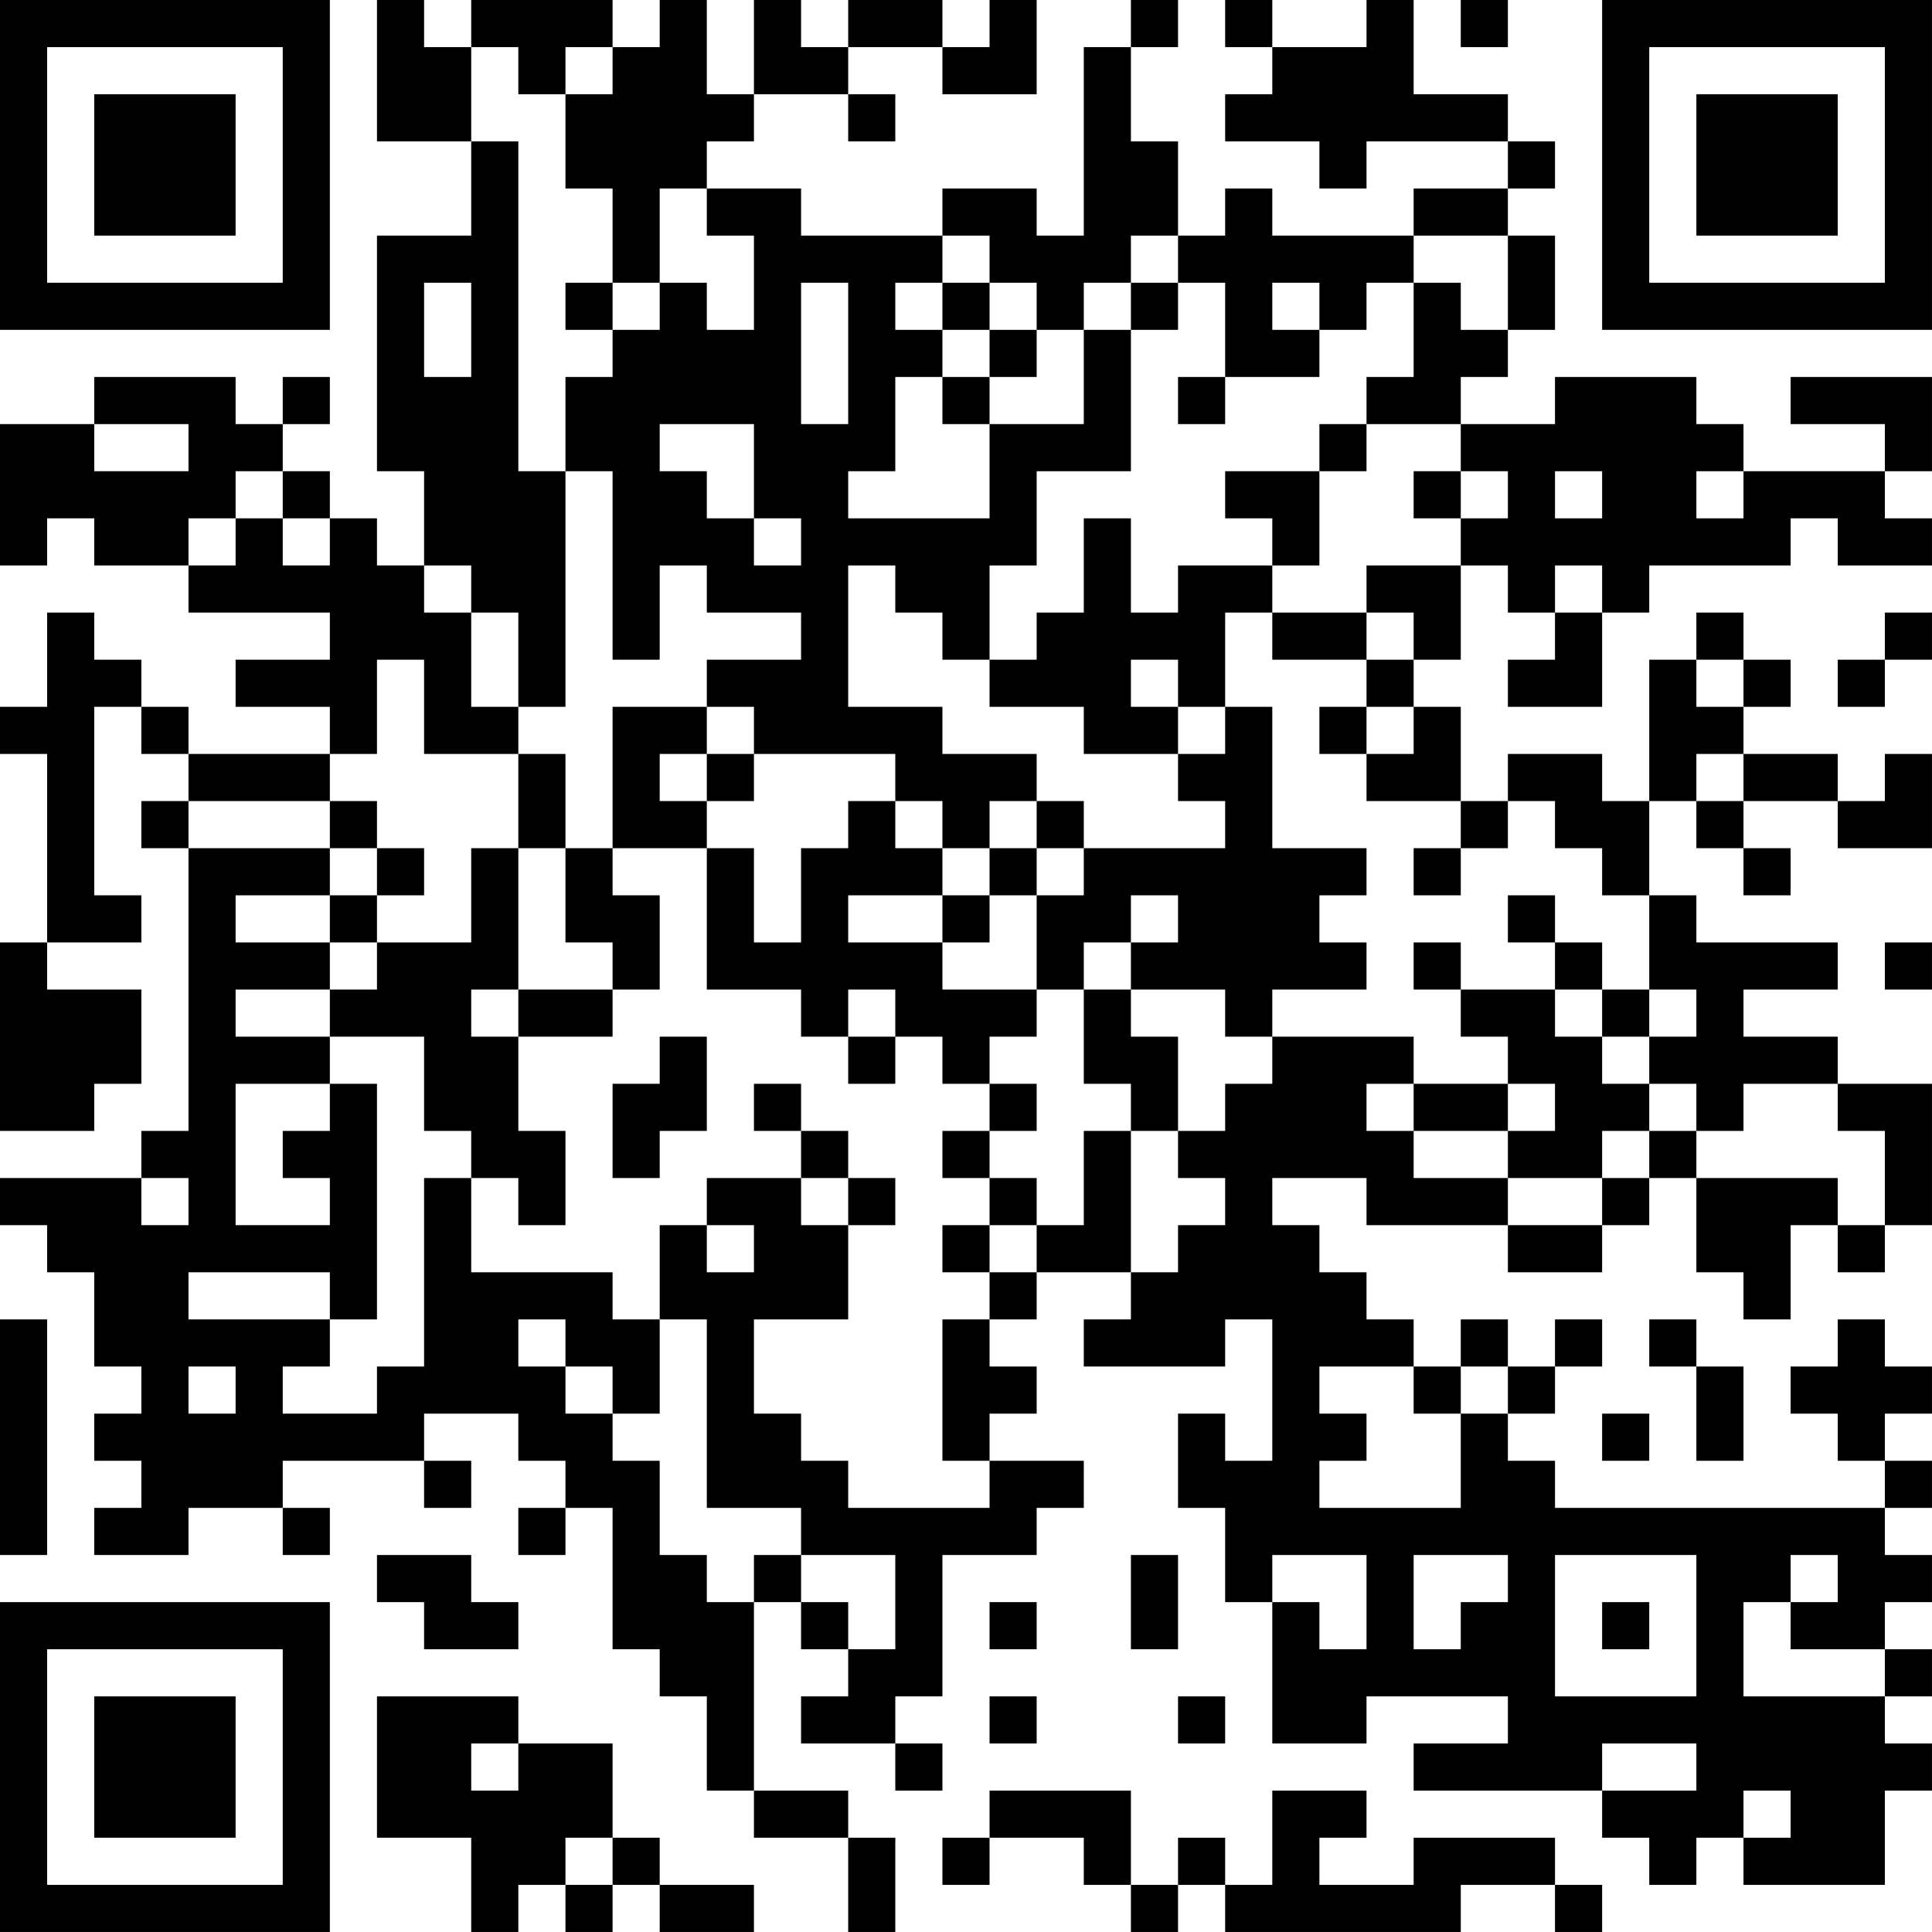 <?xml version="1.0" encoding="UTF-8"?>
<svg xmlns="http://www.w3.org/2000/svg" version="1.1" width="200" height="200" viewBox="0 0 200 200"><rect x="0" y="0" width="200" height="200" fill="#ffffff"/><g transform="scale(4.878)"><g transform="translate(0,0)"><path fill-rule="evenodd" d="M8 0L8 3L10 3L10 5L8 5L8 10L9 10L9 12L8 12L8 11L7 11L7 10L6 10L6 9L7 9L7 8L6 8L6 9L5 9L5 8L2 8L2 9L0 9L0 12L1 12L1 11L2 11L2 12L4 12L4 13L7 13L7 14L5 14L5 15L7 15L7 16L4 16L4 15L3 15L3 14L2 14L2 13L1 13L1 15L0 15L0 16L1 16L1 20L0 20L0 24L2 24L2 23L3 23L3 21L1 21L1 20L3 20L3 19L2 19L2 15L3 15L3 16L4 16L4 17L3 17L3 18L4 18L4 24L3 24L3 25L0 25L0 26L1 26L1 27L2 27L2 29L3 29L3 30L2 30L2 31L3 31L3 32L2 32L2 33L4 33L4 32L6 32L6 33L7 33L7 32L6 32L6 31L9 31L9 32L10 32L10 31L9 31L9 30L11 30L11 31L12 31L12 32L11 32L11 33L12 33L12 32L13 32L13 35L14 35L14 36L15 36L15 38L16 38L16 39L18 39L18 41L19 41L19 39L18 39L18 38L16 38L16 34L17 34L17 35L18 35L18 36L17 36L17 37L19 37L19 38L20 38L20 37L19 37L19 36L20 36L20 33L22 33L22 32L23 32L23 31L21 31L21 30L22 30L22 29L21 29L21 28L22 28L22 27L24 27L24 28L23 28L23 29L26 29L26 28L27 28L27 31L26 31L26 30L25 30L25 32L26 32L26 34L27 34L27 37L29 37L29 36L32 36L32 37L30 37L30 38L34 38L34 39L35 39L35 40L36 40L36 39L37 39L37 40L40 40L40 38L41 38L41 37L40 37L40 36L41 36L41 35L40 35L40 34L41 34L41 33L40 33L40 32L41 32L41 31L40 31L40 30L41 30L41 29L40 29L40 28L39 28L39 29L38 29L38 30L39 30L39 31L40 31L40 32L33 32L33 31L32 31L32 30L33 30L33 29L34 29L34 28L33 28L33 29L32 29L32 28L31 28L31 29L30 29L30 28L29 28L29 27L28 27L28 26L27 26L27 25L29 25L29 26L32 26L32 27L34 27L34 26L35 26L35 25L36 25L36 27L37 27L37 28L38 28L38 26L39 26L39 27L40 27L40 26L41 26L41 23L39 23L39 22L37 22L37 21L39 21L39 20L36 20L36 19L35 19L35 17L36 17L36 18L37 18L37 19L38 19L38 18L37 18L37 17L39 17L39 18L41 18L41 16L40 16L40 17L39 17L39 16L37 16L37 15L38 15L38 14L37 14L37 13L36 13L36 14L35 14L35 17L34 17L34 16L32 16L32 17L31 17L31 15L30 15L30 14L31 14L31 12L32 12L32 13L33 13L33 14L32 14L32 15L34 15L34 13L35 13L35 12L38 12L38 11L39 11L39 12L41 12L41 11L40 11L40 10L41 10L41 8L38 8L38 9L40 9L40 10L37 10L37 9L36 9L36 8L33 8L33 9L31 9L31 8L32 8L32 7L33 7L33 5L32 5L32 4L33 4L33 3L32 3L32 2L30 2L30 0L29 0L29 1L27 1L27 0L26 0L26 1L27 1L27 2L26 2L26 3L28 3L28 4L29 4L29 3L32 3L32 4L30 4L30 5L27 5L27 4L26 4L26 5L25 5L25 3L24 3L24 1L25 1L25 0L24 0L24 1L23 1L23 5L22 5L22 4L20 4L20 5L17 5L17 4L15 4L15 3L16 3L16 2L18 2L18 3L19 3L19 2L18 2L18 1L20 1L20 2L22 2L22 0L21 0L21 1L20 1L20 0L18 0L18 1L17 1L17 0L16 0L16 2L15 2L15 0L14 0L14 1L13 1L13 0L10 0L10 1L9 1L9 0ZM31 0L31 1L32 1L32 0ZM10 1L10 3L11 3L11 10L12 10L12 15L11 15L11 13L10 13L10 12L9 12L9 13L10 13L10 15L11 15L11 16L9 16L9 14L8 14L8 16L7 16L7 17L4 17L4 18L7 18L7 19L5 19L5 20L7 20L7 21L5 21L5 22L7 22L7 23L5 23L5 26L7 26L7 25L6 25L6 24L7 24L7 23L8 23L8 28L7 28L7 27L4 27L4 28L7 28L7 29L6 29L6 30L8 30L8 29L9 29L9 25L10 25L10 27L13 27L13 28L14 28L14 30L13 30L13 29L12 29L12 28L11 28L11 29L12 29L12 30L13 30L13 31L14 31L14 33L15 33L15 34L16 34L16 33L17 33L17 34L18 34L18 35L19 35L19 33L17 33L17 32L15 32L15 28L14 28L14 26L15 26L15 27L16 27L16 26L15 26L15 25L17 25L17 26L18 26L18 28L16 28L16 30L17 30L17 31L18 31L18 32L21 32L21 31L20 31L20 28L21 28L21 27L22 27L22 26L23 26L23 24L24 24L24 27L25 27L25 26L26 26L26 25L25 25L25 24L26 24L26 23L27 23L27 22L30 22L30 23L29 23L29 24L30 24L30 25L32 25L32 26L34 26L34 25L35 25L35 24L36 24L36 25L39 25L39 26L40 26L40 24L39 24L39 23L37 23L37 24L36 24L36 23L35 23L35 22L36 22L36 21L35 21L35 19L34 19L34 18L33 18L33 17L32 17L32 18L31 18L31 17L29 17L29 16L30 16L30 15L29 15L29 14L30 14L30 13L29 13L29 12L31 12L31 11L32 11L32 10L31 10L31 9L29 9L29 8L30 8L30 6L31 6L31 7L32 7L32 5L30 5L30 6L29 6L29 7L28 7L28 6L27 6L27 7L28 7L28 8L26 8L26 6L25 6L25 5L24 5L24 6L23 6L23 7L22 7L22 6L21 6L21 5L20 5L20 6L19 6L19 7L20 7L20 8L19 8L19 10L18 10L18 11L21 11L21 9L23 9L23 7L24 7L24 10L22 10L22 12L21 12L21 14L20 14L20 13L19 13L19 12L18 12L18 15L20 15L20 16L22 16L22 17L21 17L21 18L20 18L20 17L19 17L19 16L16 16L16 15L15 15L15 14L17 14L17 13L15 13L15 12L14 12L14 14L13 14L13 10L12 10L12 8L13 8L13 7L14 7L14 6L15 6L15 7L16 7L16 5L15 5L15 4L14 4L14 6L13 6L13 4L12 4L12 2L13 2L13 1L12 1L12 2L11 2L11 1ZM9 6L9 8L10 8L10 6ZM12 6L12 7L13 7L13 6ZM17 6L17 9L18 9L18 6ZM20 6L20 7L21 7L21 8L20 8L20 9L21 9L21 8L22 8L22 7L21 7L21 6ZM24 6L24 7L25 7L25 6ZM25 8L25 9L26 9L26 8ZM2 9L2 10L4 10L4 9ZM14 9L14 10L15 10L15 11L16 11L16 12L17 12L17 11L16 11L16 9ZM28 9L28 10L26 10L26 11L27 11L27 12L25 12L25 13L24 13L24 11L23 11L23 13L22 13L22 14L21 14L21 15L23 15L23 16L25 16L25 17L26 17L26 18L23 18L23 17L22 17L22 18L21 18L21 19L20 19L20 18L19 18L19 17L18 17L18 18L17 18L17 20L16 20L16 18L15 18L15 17L16 17L16 16L15 16L15 15L13 15L13 18L12 18L12 16L11 16L11 18L10 18L10 20L8 20L8 19L9 19L9 18L8 18L8 17L7 17L7 18L8 18L8 19L7 19L7 20L8 20L8 21L7 21L7 22L9 22L9 24L10 24L10 25L11 25L11 26L12 26L12 24L11 24L11 22L13 22L13 21L14 21L14 19L13 19L13 18L15 18L15 21L17 21L17 22L18 22L18 23L19 23L19 22L20 22L20 23L21 23L21 24L20 24L20 25L21 25L21 26L20 26L20 27L21 27L21 26L22 26L22 25L21 25L21 24L22 24L22 23L21 23L21 22L22 22L22 21L23 21L23 23L24 23L24 24L25 24L25 22L24 22L24 21L26 21L26 22L27 22L27 21L29 21L29 20L28 20L28 19L29 19L29 18L27 18L27 15L26 15L26 13L27 13L27 14L29 14L29 13L27 13L27 12L28 12L28 10L29 10L29 9ZM5 10L5 11L4 11L4 12L5 12L5 11L6 11L6 12L7 12L7 11L6 11L6 10ZM30 10L30 11L31 11L31 10ZM33 10L33 11L34 11L34 10ZM36 10L36 11L37 11L37 10ZM33 12L33 13L34 13L34 12ZM40 13L40 14L39 14L39 15L40 15L40 14L41 14L41 13ZM24 14L24 15L25 15L25 16L26 16L26 15L25 15L25 14ZM36 14L36 15L37 15L37 14ZM28 15L28 16L29 16L29 15ZM14 16L14 17L15 17L15 16ZM36 16L36 17L37 17L37 16ZM11 18L11 21L10 21L10 22L11 22L11 21L13 21L13 20L12 20L12 18ZM22 18L22 19L21 19L21 20L20 20L20 19L18 19L18 20L20 20L20 21L22 21L22 19L23 19L23 18ZM30 18L30 19L31 19L31 18ZM24 19L24 20L23 20L23 21L24 21L24 20L25 20L25 19ZM32 19L32 20L33 20L33 21L31 21L31 20L30 20L30 21L31 21L31 22L32 22L32 23L30 23L30 24L32 24L32 25L34 25L34 24L35 24L35 23L34 23L34 22L35 22L35 21L34 21L34 20L33 20L33 19ZM40 20L40 21L41 21L41 20ZM18 21L18 22L19 22L19 21ZM33 21L33 22L34 22L34 21ZM14 22L14 23L13 23L13 25L14 25L14 24L15 24L15 22ZM16 23L16 24L17 24L17 25L18 25L18 26L19 26L19 25L18 25L18 24L17 24L17 23ZM32 23L32 24L33 24L33 23ZM3 25L3 26L4 26L4 25ZM0 28L0 33L1 33L1 28ZM35 28L35 29L36 29L36 31L37 31L37 29L36 29L36 28ZM4 29L4 30L5 30L5 29ZM28 29L28 30L29 30L29 31L28 31L28 32L31 32L31 30L32 30L32 29L31 29L31 30L30 30L30 29ZM34 30L34 31L35 31L35 30ZM8 33L8 34L9 34L9 35L11 35L11 34L10 34L10 33ZM24 33L24 35L25 35L25 33ZM27 33L27 34L28 34L28 35L29 35L29 33ZM30 33L30 35L31 35L31 34L32 34L32 33ZM33 33L33 36L36 36L36 33ZM38 33L38 34L37 34L37 36L40 36L40 35L38 35L38 34L39 34L39 33ZM21 34L21 35L22 35L22 34ZM34 34L34 35L35 35L35 34ZM8 36L8 39L10 39L10 41L11 41L11 40L12 40L12 41L13 41L13 40L14 40L14 41L16 41L16 40L14 40L14 39L13 39L13 37L11 37L11 36ZM21 36L21 37L22 37L22 36ZM25 36L25 37L26 37L26 36ZM10 37L10 38L11 38L11 37ZM34 37L34 38L36 38L36 37ZM21 38L21 39L20 39L20 40L21 40L21 39L23 39L23 40L24 40L24 41L25 41L25 40L26 40L26 41L31 41L31 40L33 40L33 41L34 41L34 40L33 40L33 39L30 39L30 40L28 40L28 39L29 39L29 38L27 38L27 40L26 40L26 39L25 39L25 40L24 40L24 38ZM37 38L37 39L38 39L38 38ZM12 39L12 40L13 40L13 39ZM0 0L0 7L7 7L7 0ZM1 1L1 6L6 6L6 1ZM2 2L2 5L5 5L5 2ZM34 0L34 7L41 7L41 0ZM35 1L35 6L40 6L40 1ZM36 2L36 5L39 5L39 2ZM0 34L0 41L7 41L7 34ZM1 35L1 40L6 40L6 35ZM2 36L2 39L5 39L5 36Z" fill="#000000"/></g></g></svg>
